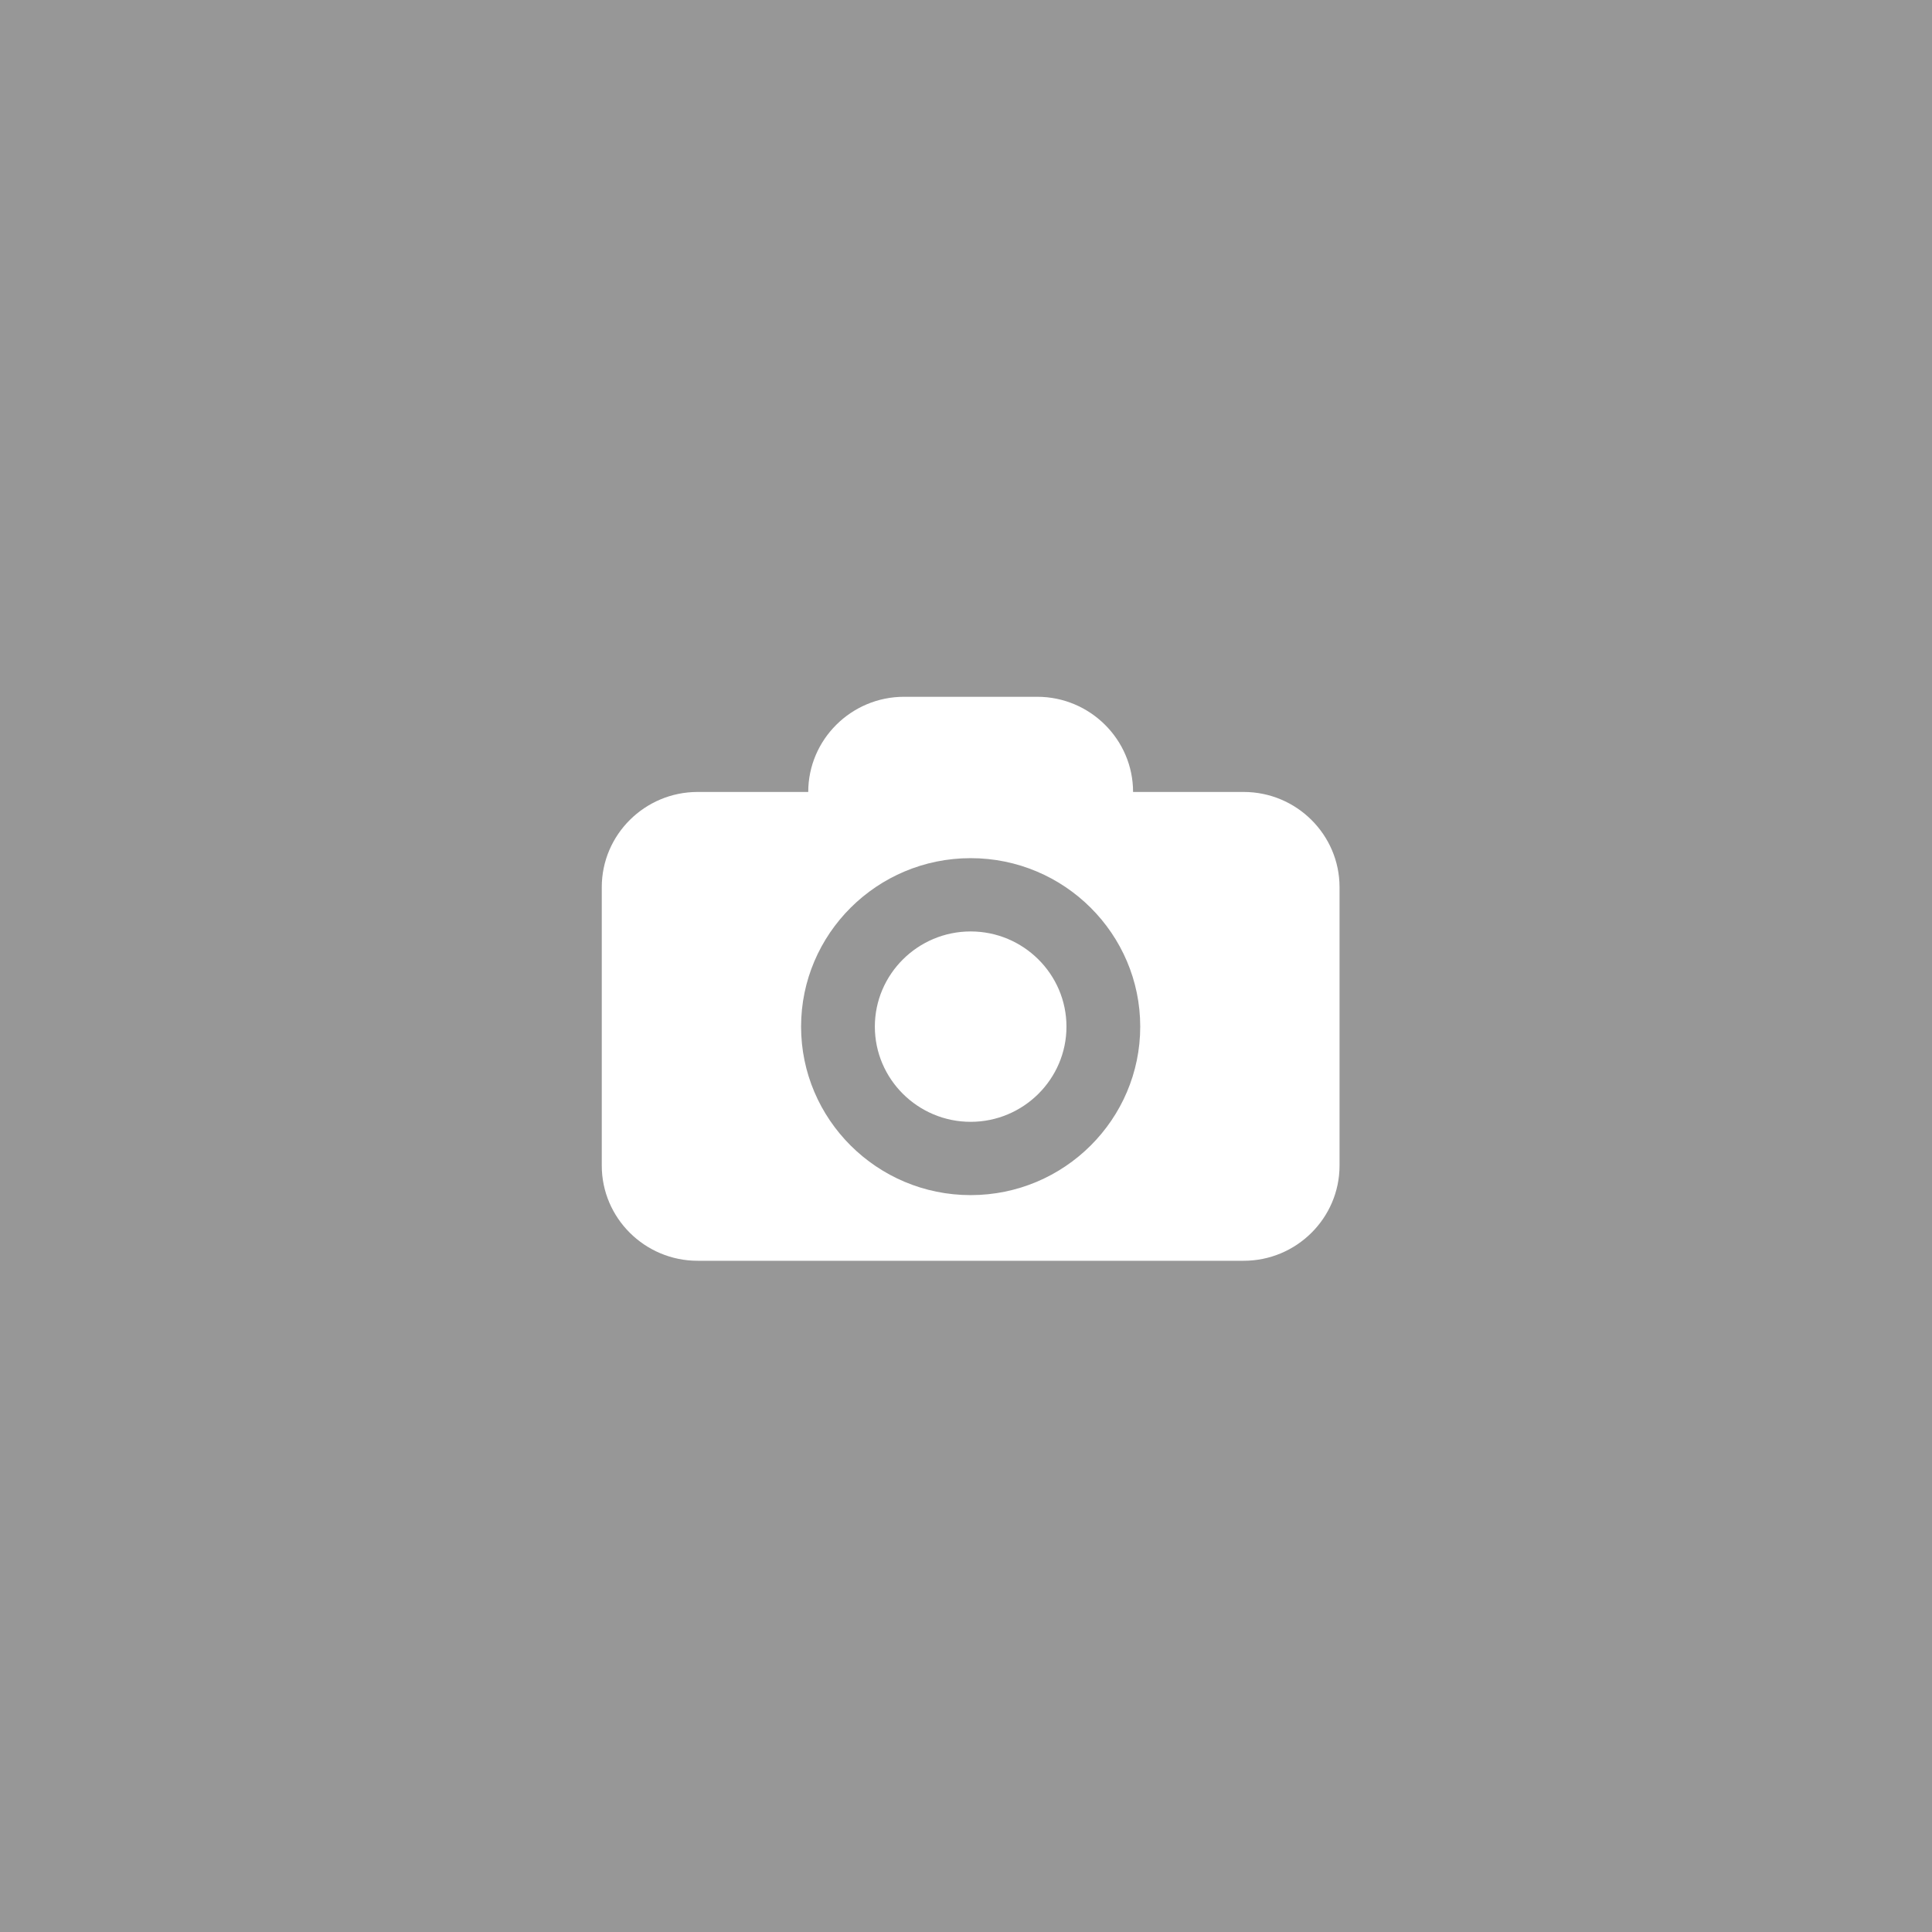 <?xml version="1.0" encoding="UTF-8" standalone="no"?>
<svg width="61px" height="61px" viewBox="0 0 61 61" version="1.1" xmlns="http://www.w3.org/2000/svg" xmlns:xlink="http://www.w3.org/1999/xlink">
    <!-- Generator: Sketch 3.6.1 (26313) - http://www.bohemiancoding.com/sketch -->
    <title>Group 7</title>
    <desc>Created with Sketch.</desc>
    <defs></defs>
    <g id="Page-1" stroke="none" stroke-width="1" fill="none" fill-rule="evenodd">
        <g id="Group-7">
            <rect id="Rectangle-44" fill="#979797" x="0" y="0" width="61" height="61"></rect>
            <path d="M30.647,37.734 C27.687,37.734 25.293,35.339 25.293,32.414 C25.293,29.489 27.687,27.095 30.647,27.095 C33.607,27.095 36.001,29.489 36.001,32.414 C36.001,35.339 33.607,37.734 30.647,37.734 L30.647,37.734 Z M30.647,29.409 C28.981,29.409 27.622,30.759 27.622,32.414 C27.622,34.07 28.981,35.42 30.647,35.42 C32.313,35.42 33.672,34.07 33.672,32.414 C33.672,30.759 32.313,29.409 30.647,29.409 L30.647,29.409 Z M39.269,25.005 L35.775,25.005 C35.775,23.35 34.416,22 32.75,22 L28.544,22 C26.878,22 25.519,23.35 25.519,25.005 L22.025,25.005 C20.359,25.005 19,26.355 19,28.011 L19,36.802 C19,38.457 20.359,39.807 22.025,39.807 L39.269,39.807 C40.935,39.807 42.294,38.457 42.294,36.802 L42.294,28.011 C42.294,26.355 40.935,25.005 39.269,25.005 L39.269,25.005 L39.269,25.005 Z" id="Shape-Copy-2" fill="#FFFFFF"></path>
        </g>
    </g>
</svg>